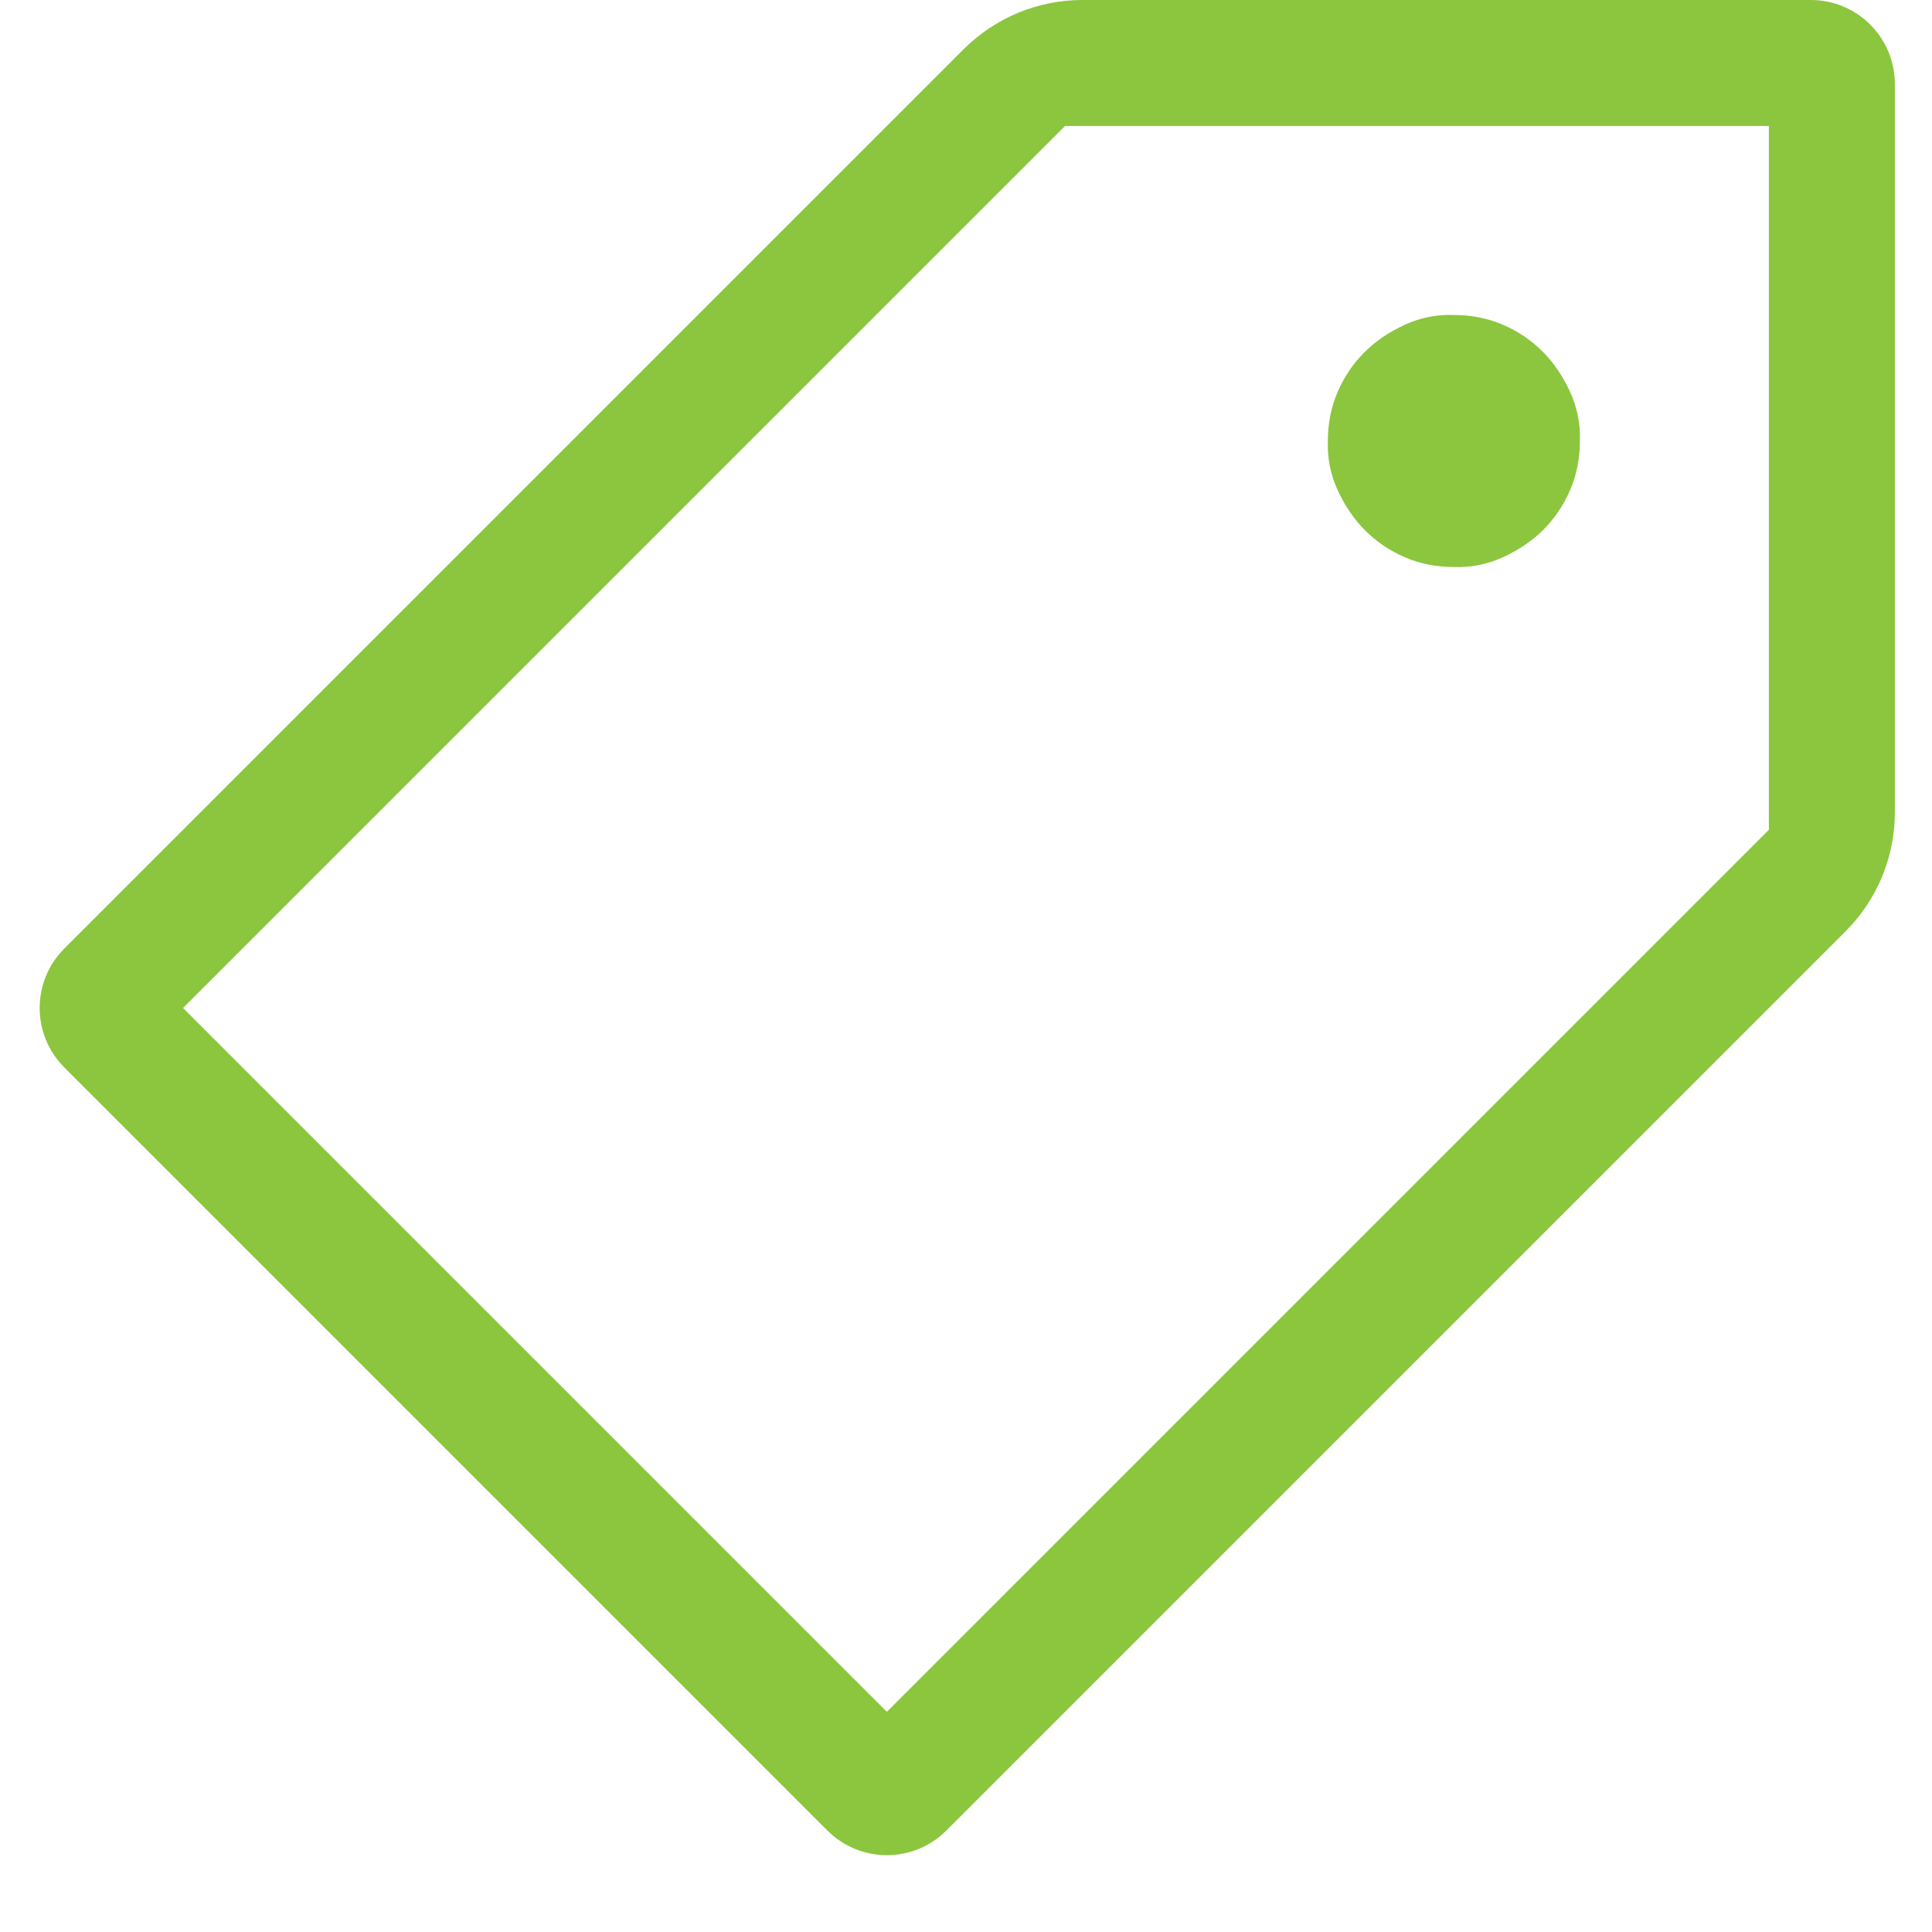 <svg width="23" height="23" viewBox="0 0 23 23" fill="none" xmlns="http://www.w3.org/2000/svg">
<path d="M17.308 6.75C17.097 6.75 16.902 6.711 16.722 6.633C16.543 6.555 16.386 6.449 16.253 6.316C16.121 6.184 16.011 6.023 15.925 5.836C15.839 5.648 15.8 5.453 15.808 5.25C15.808 5.039 15.847 4.844 15.925 4.664C16.003 4.484 16.109 4.328 16.242 4.195C16.375 4.062 16.535 3.953 16.722 3.867C16.91 3.781 17.105 3.742 17.308 3.75C17.519 3.75 17.714 3.789 17.894 3.867C18.074 3.945 18.23 4.051 18.363 4.184C18.496 4.316 18.605 4.477 18.691 4.664C18.777 4.852 18.816 5.047 18.808 5.25C18.808 5.461 18.769 5.656 18.691 5.836C18.613 6.016 18.507 6.172 18.375 6.305C18.242 6.438 18.081 6.547 17.894 6.633C17.706 6.719 17.511 6.758 17.308 6.75ZM11.472 0.586C11.847 0.211 12.356 0 12.886 0H21.558C22.11 0 22.558 0.448 22.558 1V9.672C22.558 10.202 22.347 10.711 21.972 11.086L11.265 21.793C10.875 22.183 10.242 22.183 9.851 21.793L0.765 12.707C0.375 12.317 0.375 11.683 0.765 11.293L11.472 0.586ZM21.058 9.879V1.5H12.679L2.179 12L10.558 20.379L21.058 9.879Z" fill="#8BC63E"/>
</svg>
